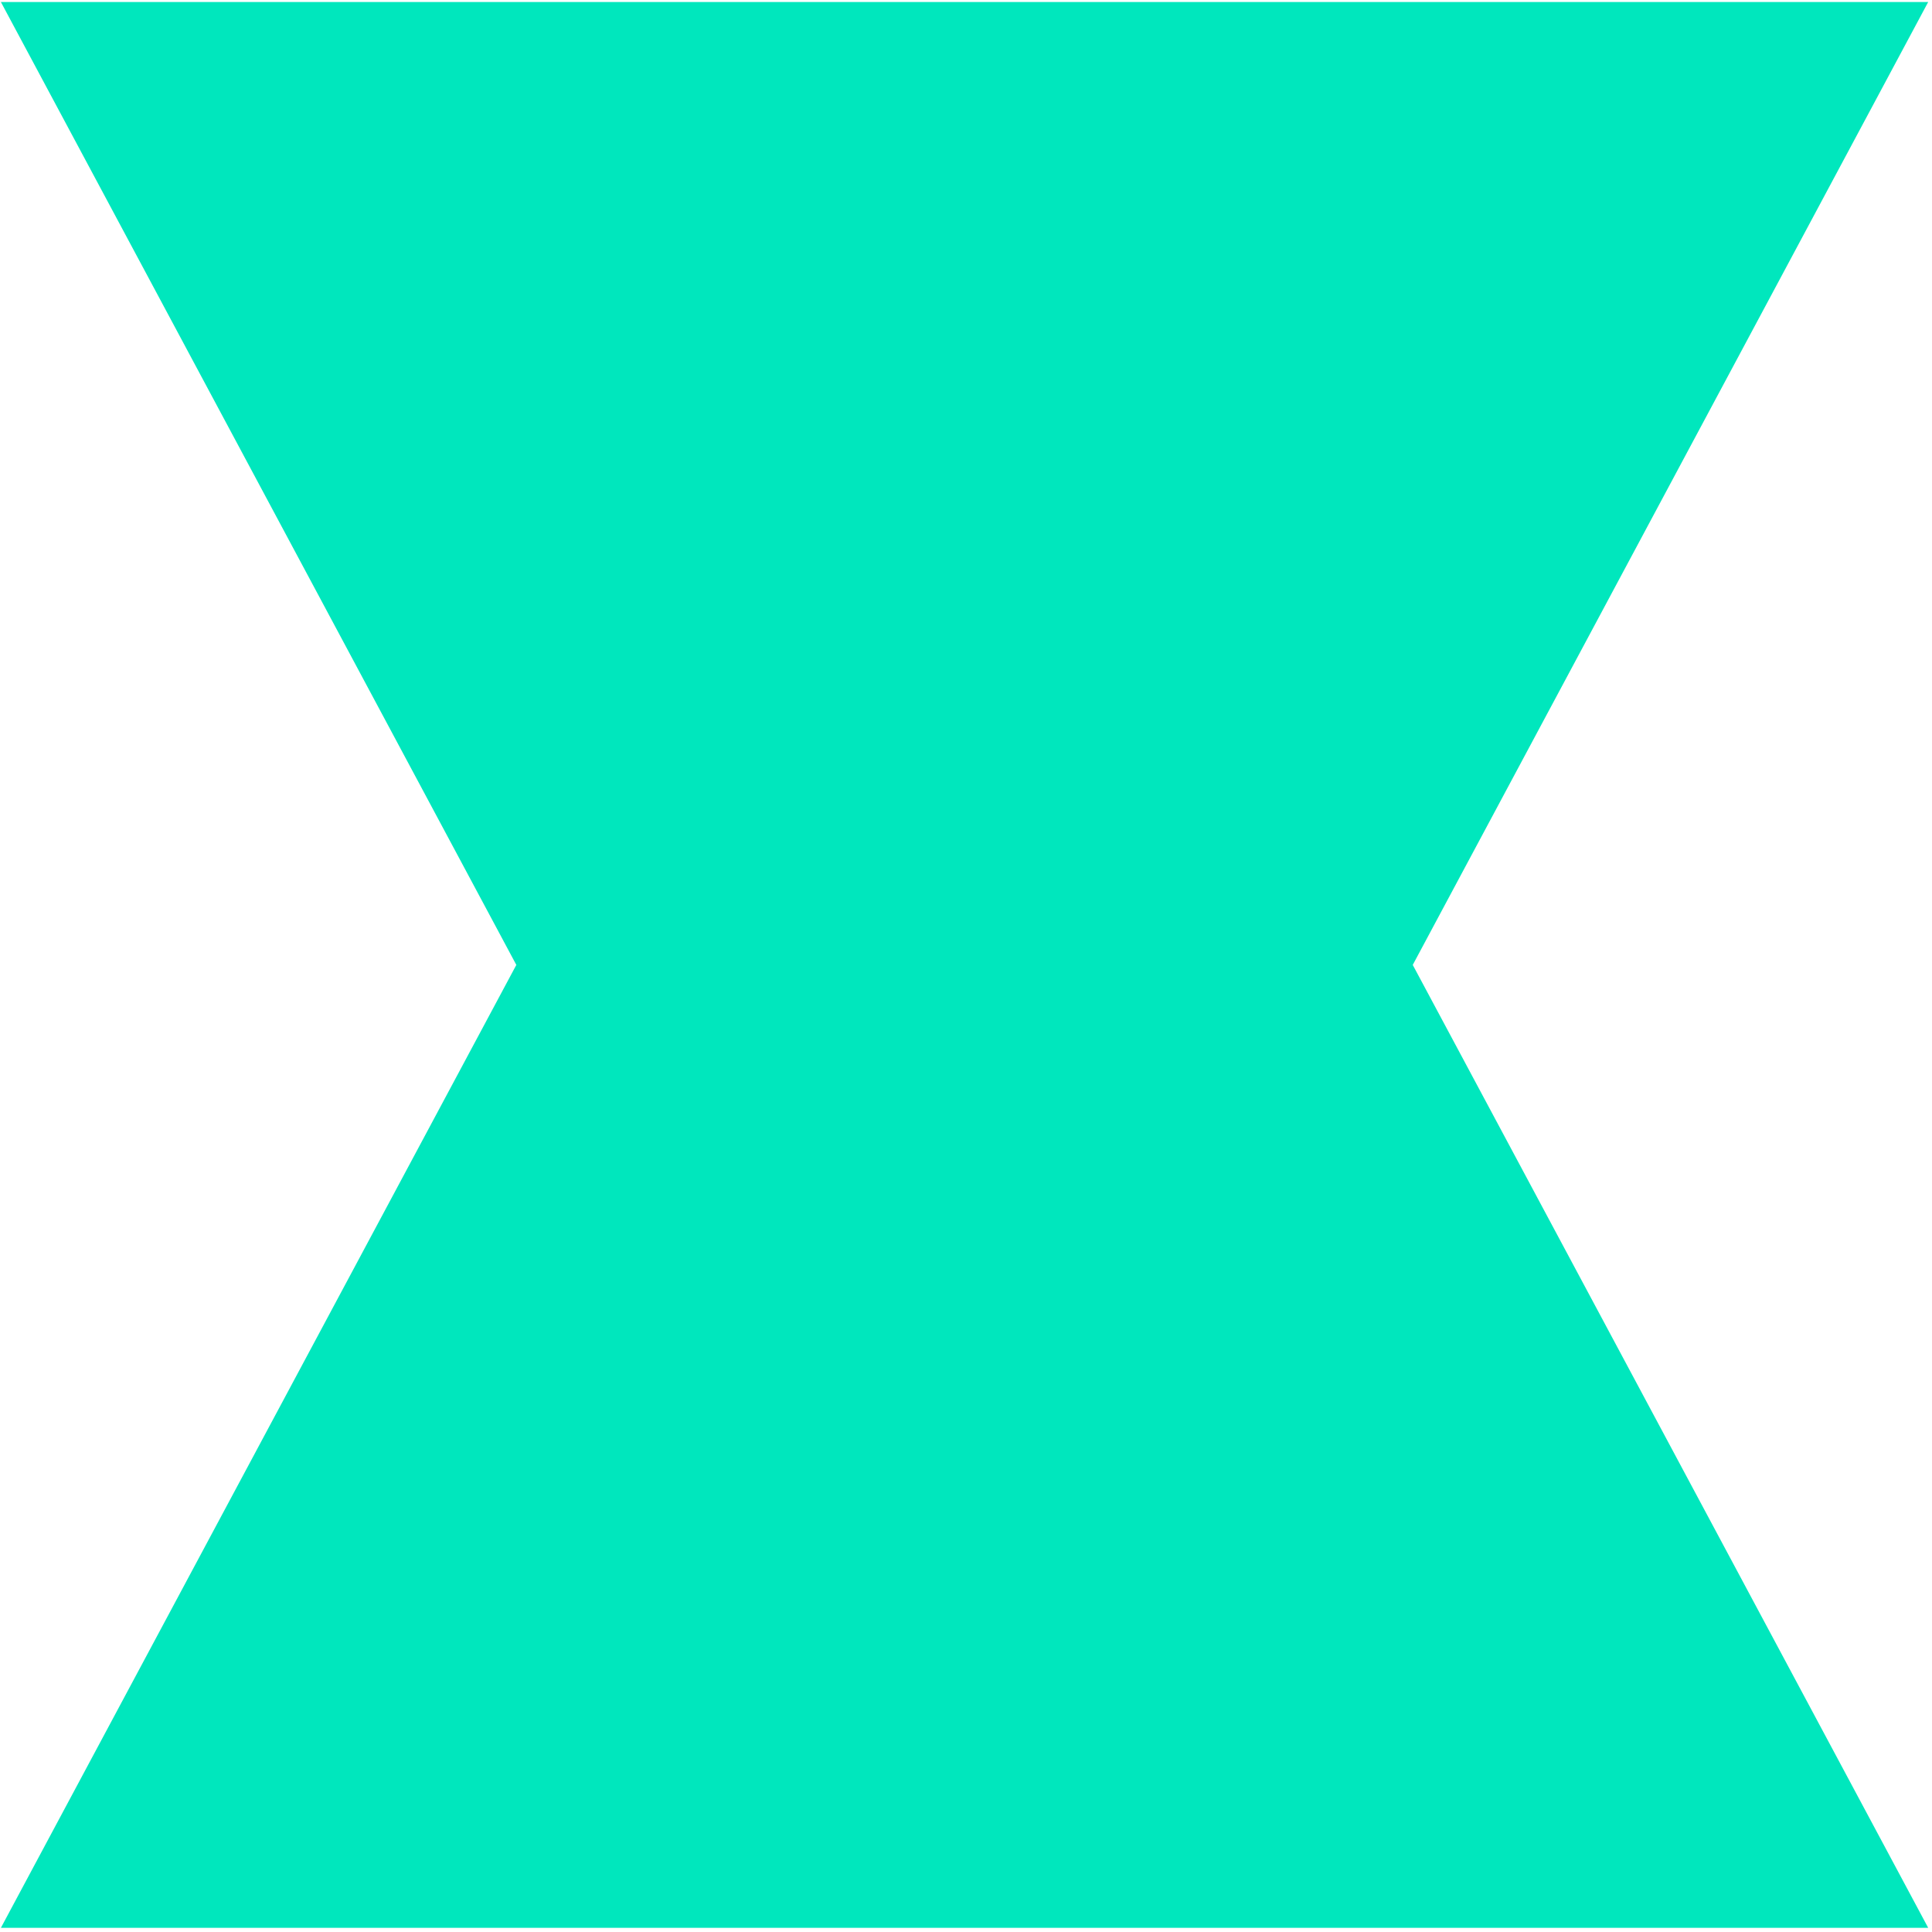 <?xml version="1.0" encoding="UTF-8" standalone="no"?>
<!-- Created with Inkscape (http://www.inkscape.org/) -->

<svg
   xmlns:dc="http://purl.org/dc/elements/1.1/"
   xmlns:cc="http://creativecommons.org/ns#"
   xmlns:rdf="http://www.w3.org/1999/02/22-rdf-syntax-ns#"
   xmlns:svg="http://www.w3.org/2000/svg"
   xmlns="http://www.w3.org/2000/svg"
   xmlns:sodipodi="http://sodipodi.sourceforge.net/DTD/sodipodi-0.dtd"
   xmlns:inkscape="http://www.inkscape.org/namespaces/inkscape"
   width="10"
   height="10"
   viewBox="0 0 2.646 2.646"
   version="1.1"
   id="svg175"
   inkscape:version="0.92.5 (2060ec1f9f, 2020-04-08)"
   sodipodi:docname="polygon.svg">
  <defs
     id="defs169" />
  <sodipodi:namedview
     id="base"
     pagecolor="#ffffff"
     bordercolor="#666666"
     borderopacity="1.0"
     inkscape:pageopacity="0.0"
     inkscape:pageshadow="2"
     inkscape:zoom="44.8"
     inkscape:cx="8.0681405"
     inkscape:cy="5.0137454"
     inkscape:document-units="mm"
     inkscape:current-layer="layer1"
     showgrid="false"
     units="px"
     inkscape:window-width="1848"
     inkscape:window-height="1016"
     inkscape:window-x="1992"
     inkscape:window-y="27"
     inkscape:window-maximized="1" />
  <g
     inkscape:label="Layer 1"
     inkscape:groupmode="layer"
     id="layer1"
     transform="translate(0,-294.354)">
    <g
       transform="matrix(0.254,0,0,0.282,-0.203,293.535)"
       id="g138">
      <path
         style="fill:#00e7bd"
         inkscape:connector-curvature="0"
         id="path114"
         d="m 6,3.524 5.196,8.743 H 0.804 Z" />
      <path
         style="fill:#00e7bd"
         inkscape:connector-curvature="0"
         id="path116"
         d="M 6,11.657 0.804,2.914 H 11.196 Z" />
    </g>
  </g>
</svg>
